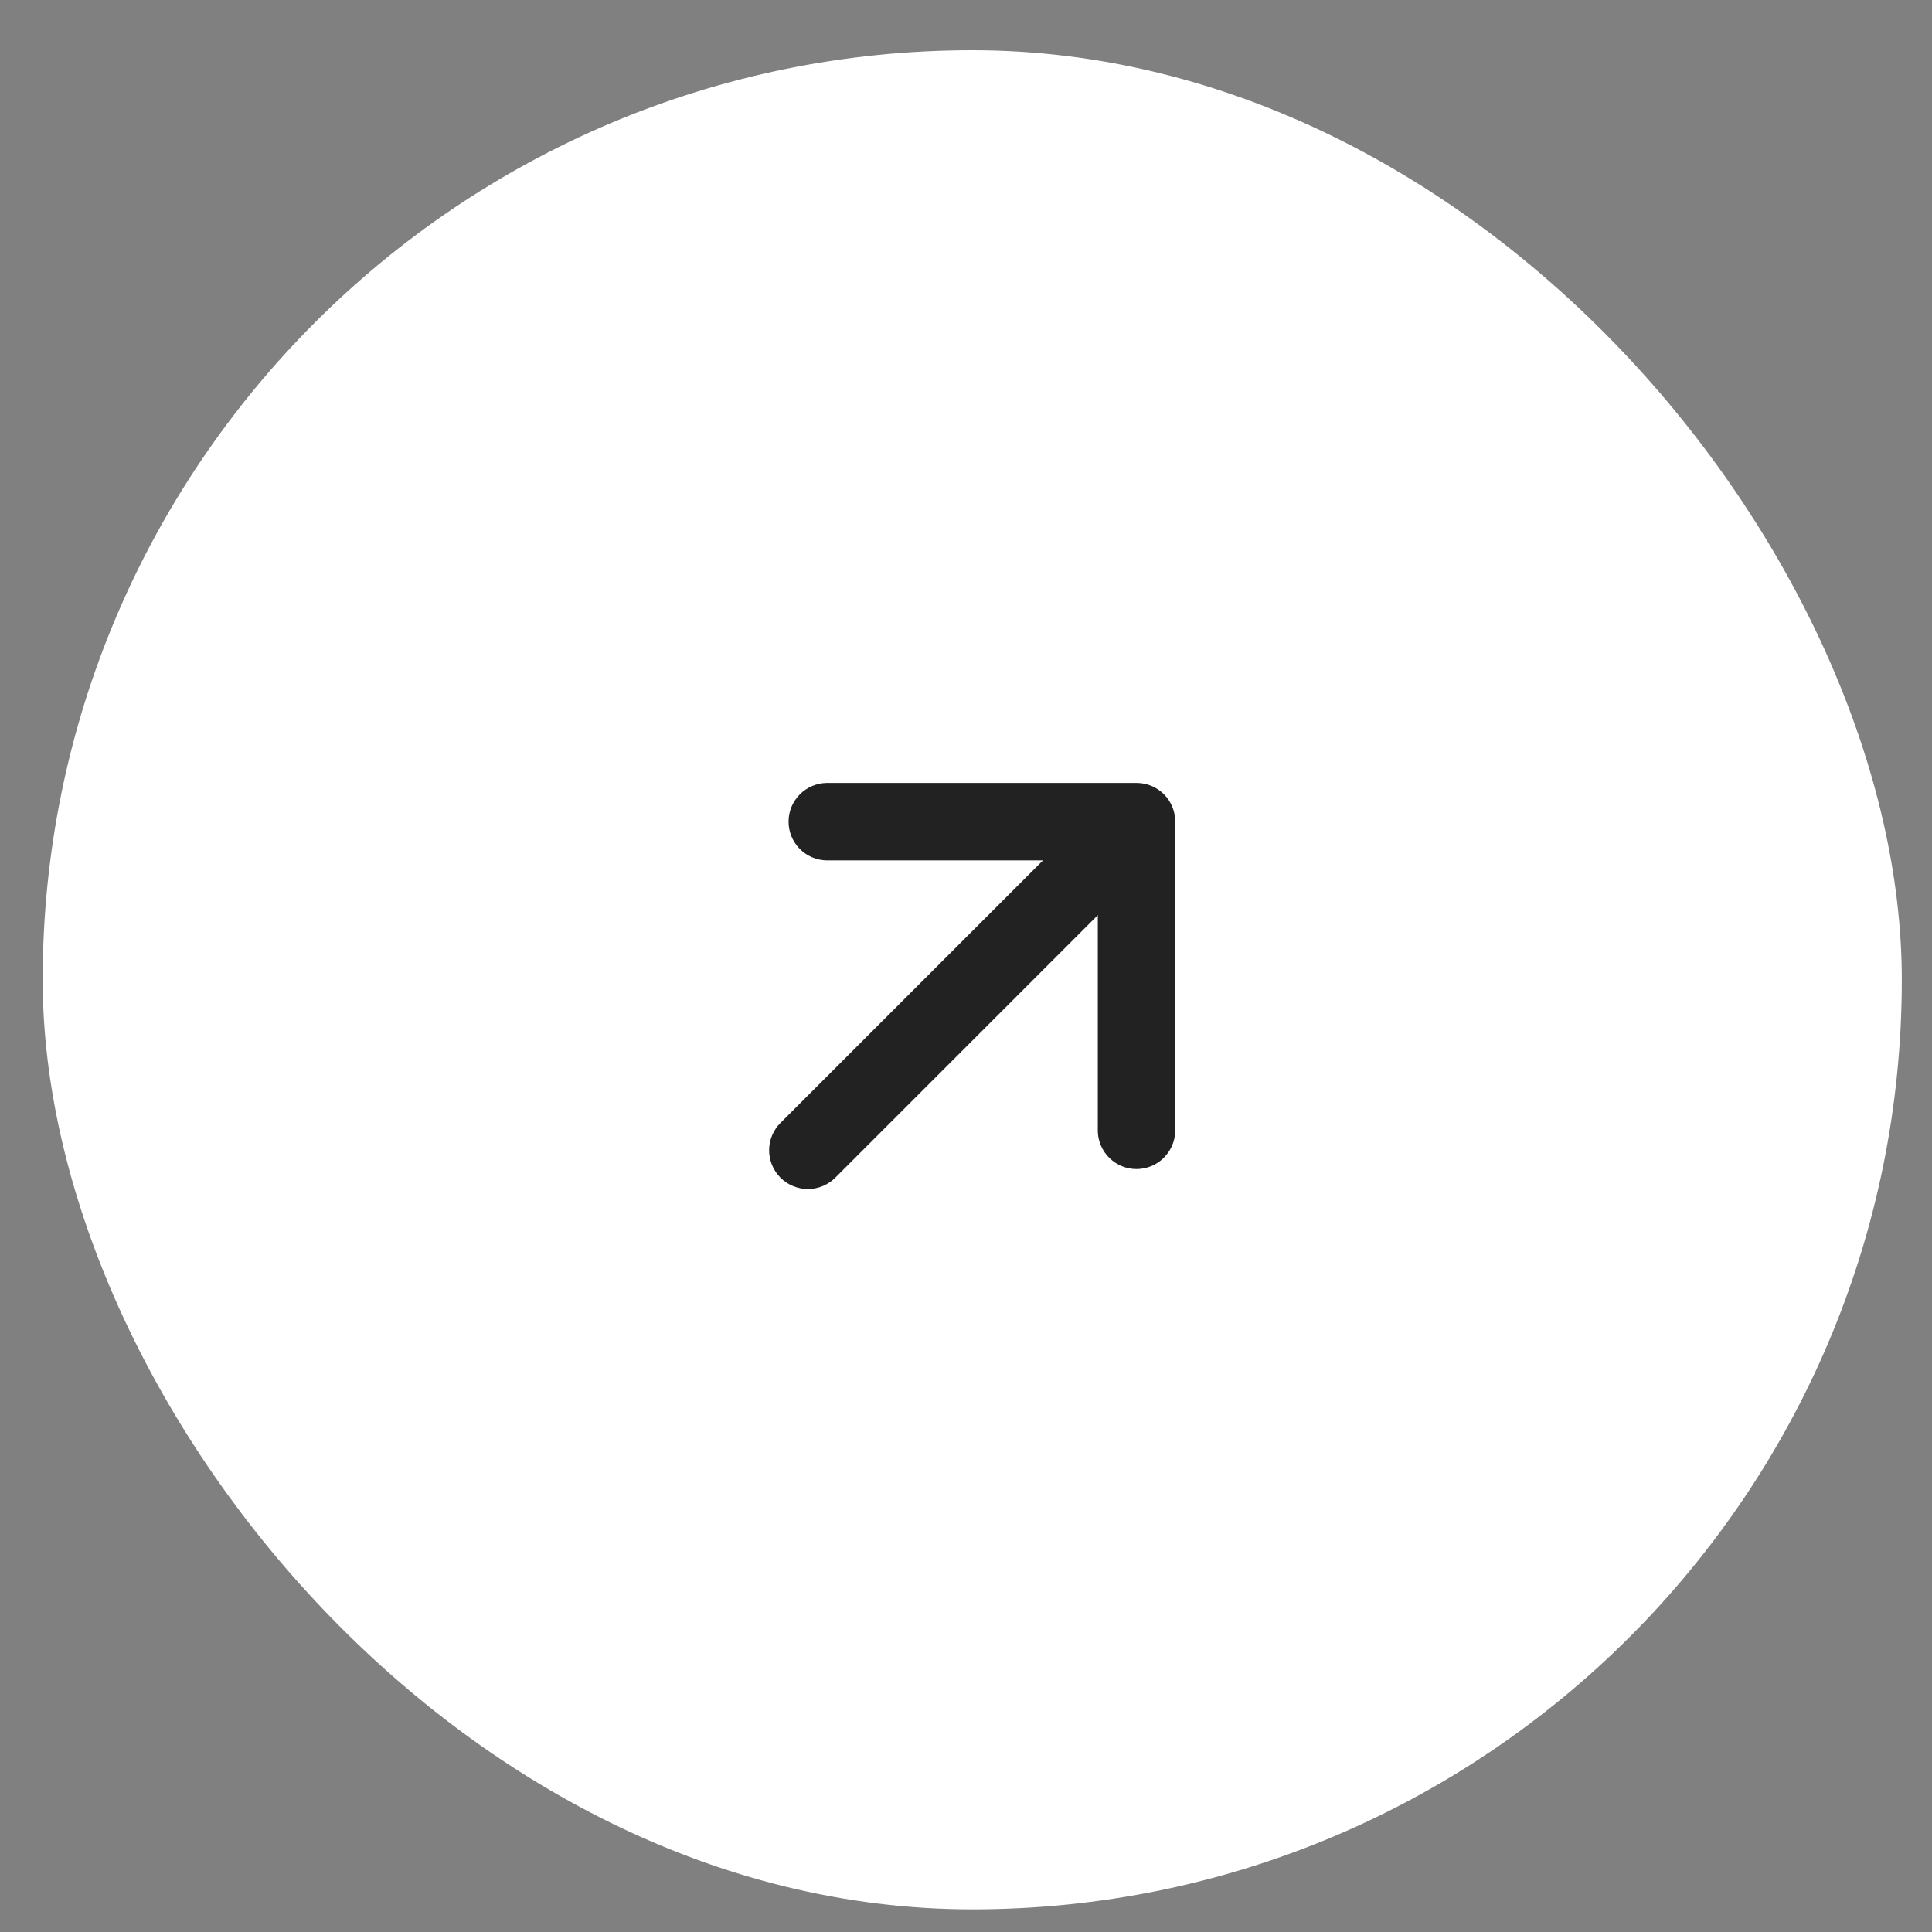<svg width="32" height="32" viewBox="0 0 32 32" fill="none" xmlns="http://www.w3.org/2000/svg">
<rect x="0" y="0" width="32" height="32" fill="#808080" stroke="none"/>
<rect x="0.707" y="0.832" width="30.793" height="30.793" rx="15.397" fill="white"/>
<path d="M17.275 14.251L13.692 14.251C13.524 14.248 13.363 14.179 13.245 14.059C13.127 13.939 13.061 13.777 13.061 13.609C13.061 13.441 13.127 13.28 13.245 13.16C13.363 13.04 13.524 12.971 13.692 12.968L18.824 12.968C18.908 12.968 18.992 12.984 19.07 13.016C19.148 13.048 19.218 13.096 19.278 13.155C19.338 13.215 19.385 13.286 19.417 13.364C19.449 13.441 19.466 13.525 19.465 13.609L19.465 18.742C19.46 18.908 19.39 19.066 19.27 19.182C19.151 19.298 18.991 19.363 18.824 19.363C18.657 19.363 18.497 19.298 18.378 19.182C18.258 19.066 18.188 18.908 18.183 18.741L18.183 15.158L13.835 19.506C13.714 19.626 13.551 19.694 13.381 19.694C13.211 19.694 13.048 19.626 12.927 19.506C12.807 19.386 12.739 19.223 12.739 19.052C12.739 18.882 12.807 18.719 12.927 18.599L17.275 14.251Z" fill="#222222"/>
</svg>
